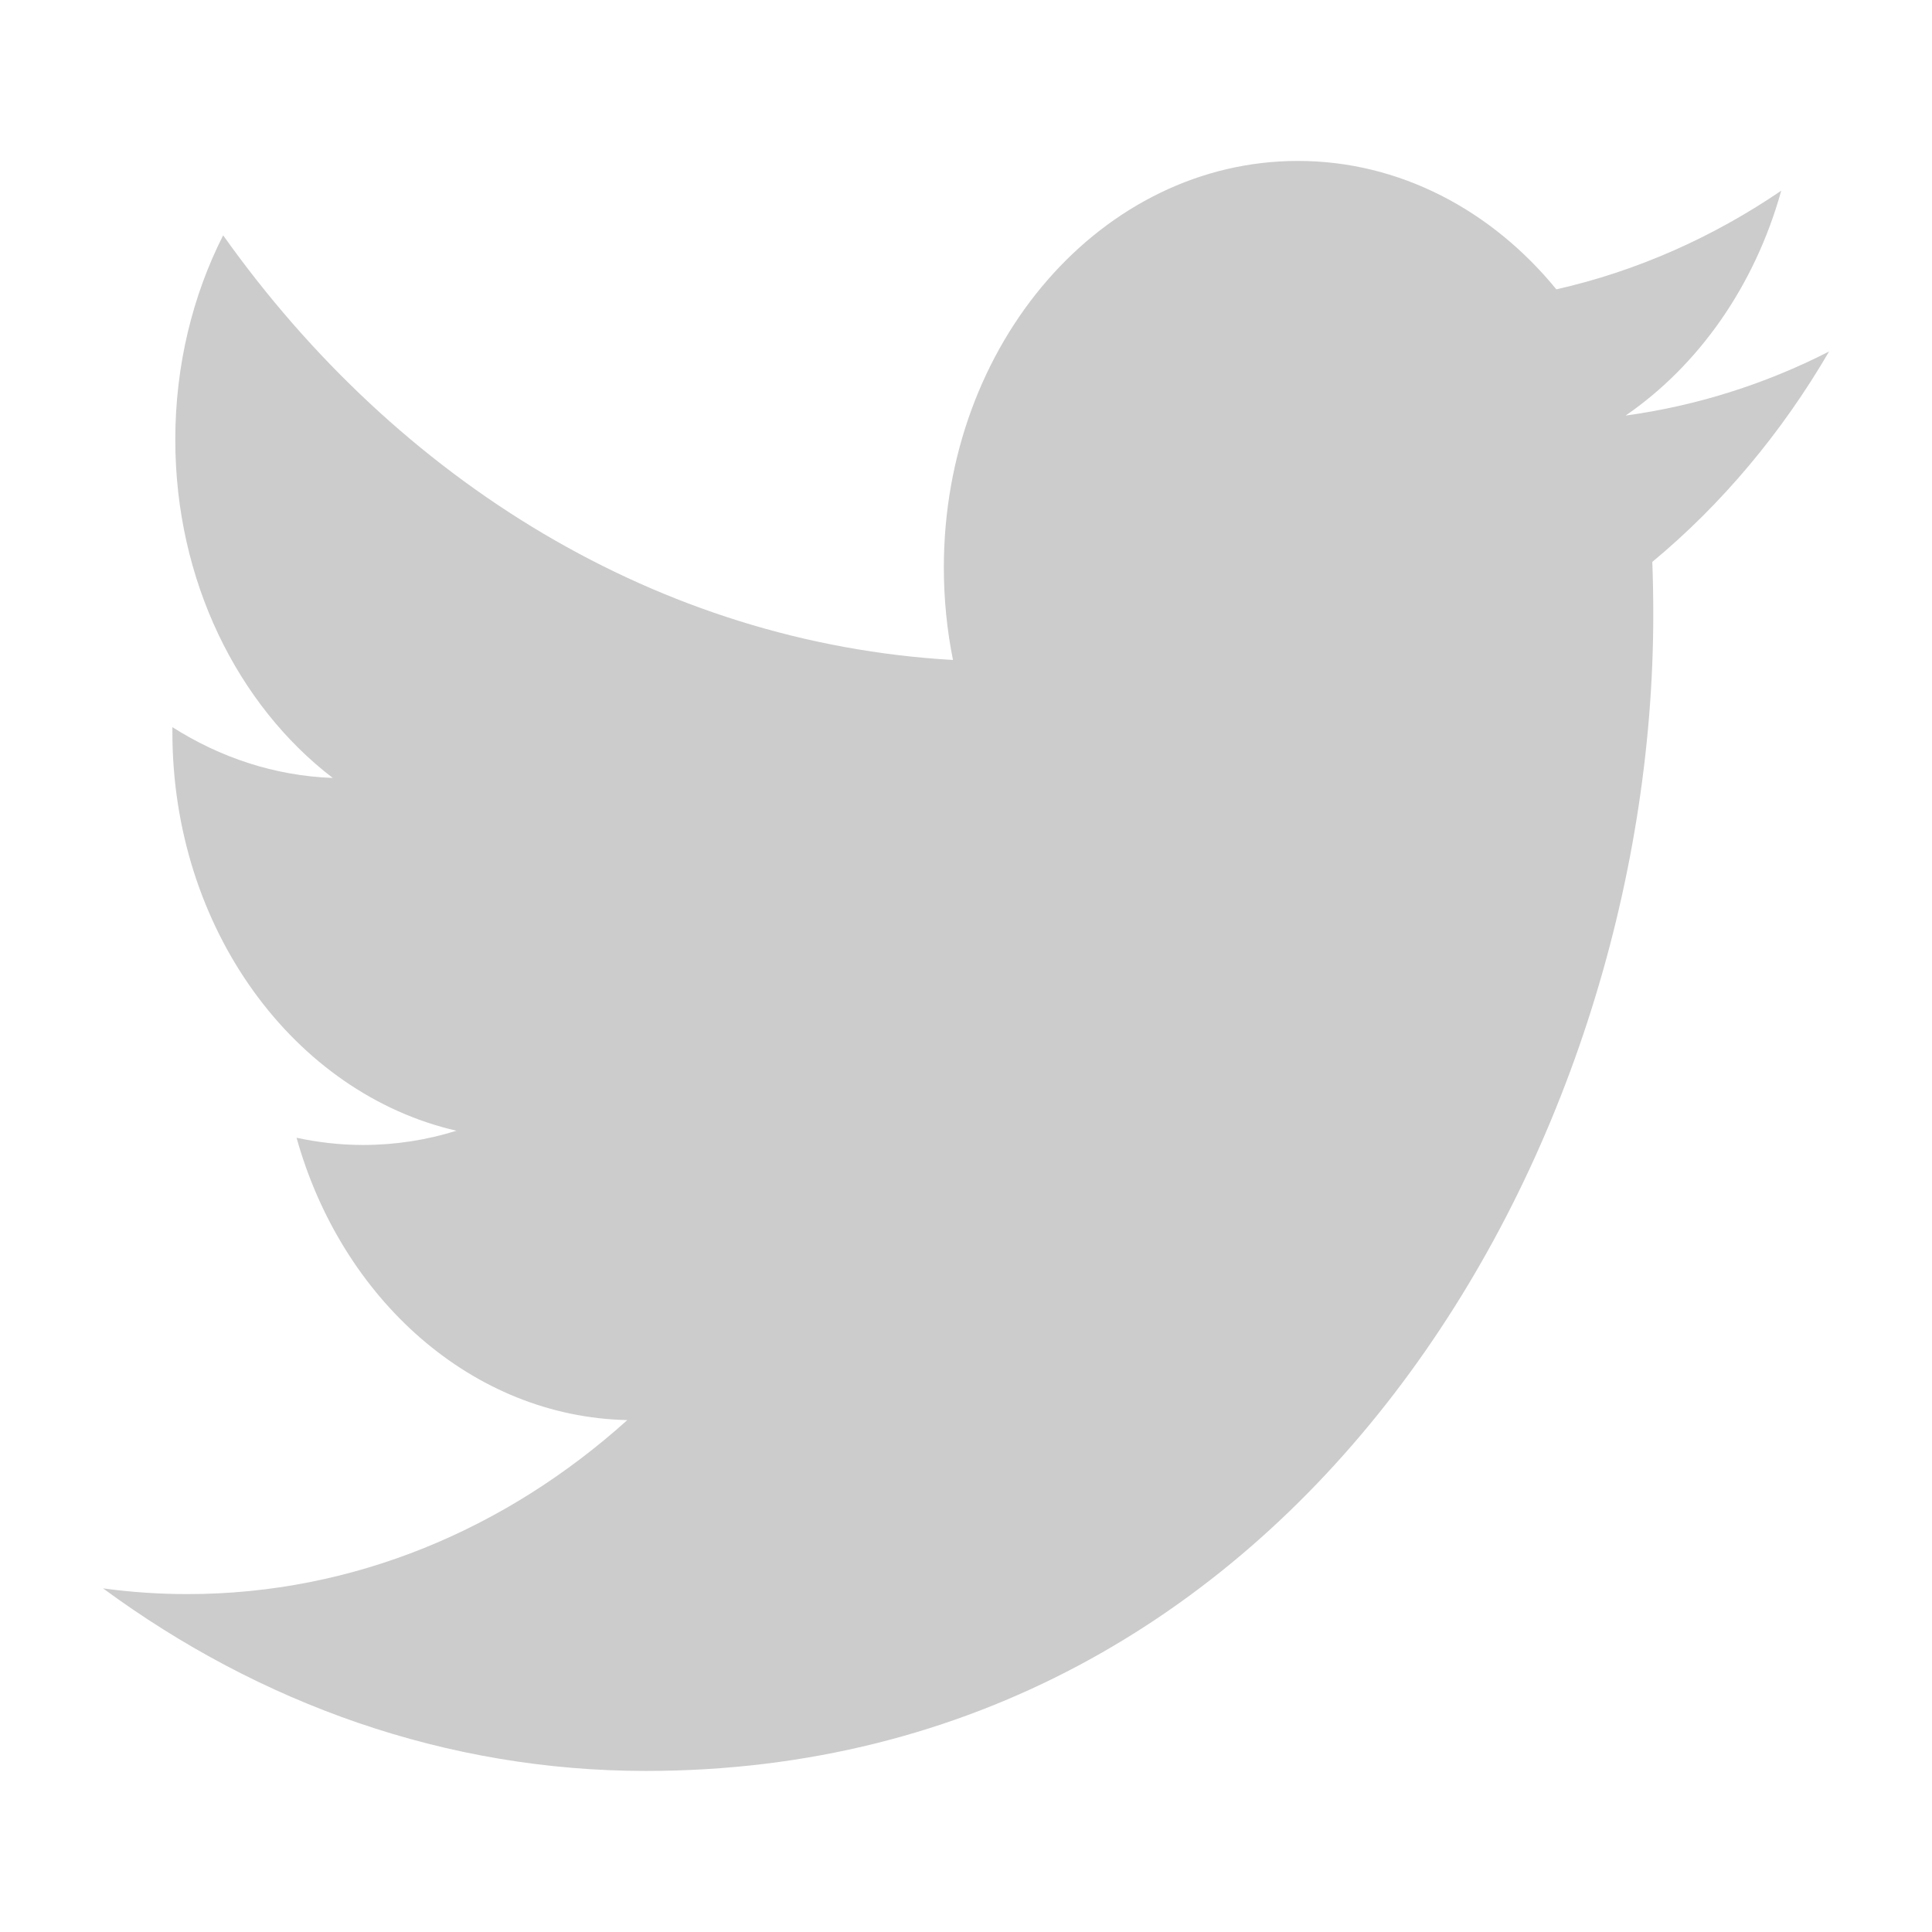 <?xml version="1.0" encoding="UTF-8" standalone="no"?>
<svg
   fill="#000000"
   viewBox="0 0 30 30"
   width="30px"
   height="30px"
   version="1.1"
   id="svg381"
   sodipodi:docname="sm-twitter.svg"
   inkscape:version="1.2 (dc2aedaf03, 2022-05-15)"
   xmlns:inkscape="http://www.inkscape.org/namespaces/inkscape"
   xmlns:sodipodi="http://sodipodi.sourceforge.net/DTD/sodipodi-0.dtd"
   xmlns="http://www.w3.org/2000/svg"
   xmlns:svg="http://www.w3.org/2000/svg">
  <defs
     id="defs385" />
  <sodipodi:namedview
     id="namedview383"
     pagecolor="#505050"
     bordercolor="#eeeeee"
     borderopacity="1"
     inkscape:showpageshadow="0"
     inkscape:pageopacity="0"
     inkscape:pagecheckerboard="0"
     inkscape:deskcolor="#505050"
     showgrid="false"
     showguides="true"
     inkscape:zoom="8"
     inkscape:cx="13.4375"
     inkscape:cy="12.6875"
     inkscape:current-layer="svg381" />
  <path
     d="m 28.4,5.459 c -0.986,0.503 -2.046,0.841 -3.158,0.994 1.136,-0.781 2.007,-2.017 2.417,-3.492 -1.062,0.723 -2.239,1.248 -3.492,1.532 -1.003,-1.227 -2.432,-1.994 -4.013,-1.994 -3.037,0 -5.498,2.827 -5.498,6.311 0,0.495 0.049,0.977 0.142,1.438 C 10.229,9.986 6.178,7.473 3.465,3.654 2.993,4.586 2.722,5.67 2.722,6.828 c 0,2.189 0.97,4.121 2.445,5.252 -0.901,-0.033 -1.749,-0.317 -2.49,-0.789 0,0.027 0,0.052 0,0.079 0,3.059 1.895,5.61 4.411,6.188 -0.461,0.144 -0.947,0.221 -1.449,0.221 -0.354,0 -0.699,-0.04 -1.034,-0.112 0.7,2.507 2.73,4.333 5.136,4.384 -1.881,1.693 -4.252,2.702 -6.829,2.702 -0.443,0 -0.881,-0.03 -1.312,-0.089 2.434,1.79 5.323,2.835 8.429,2.835 10.114,0 15.643,-9.617 15.643,-17.958 0,-0.273 -0.005,-0.545 -0.015,-0.816 1.075,-0.891 2.008,-2.002 2.745,-3.267 z"
     id="path379"
     style="fill:#cccccc;stroke-width:1.104" />
</svg>
